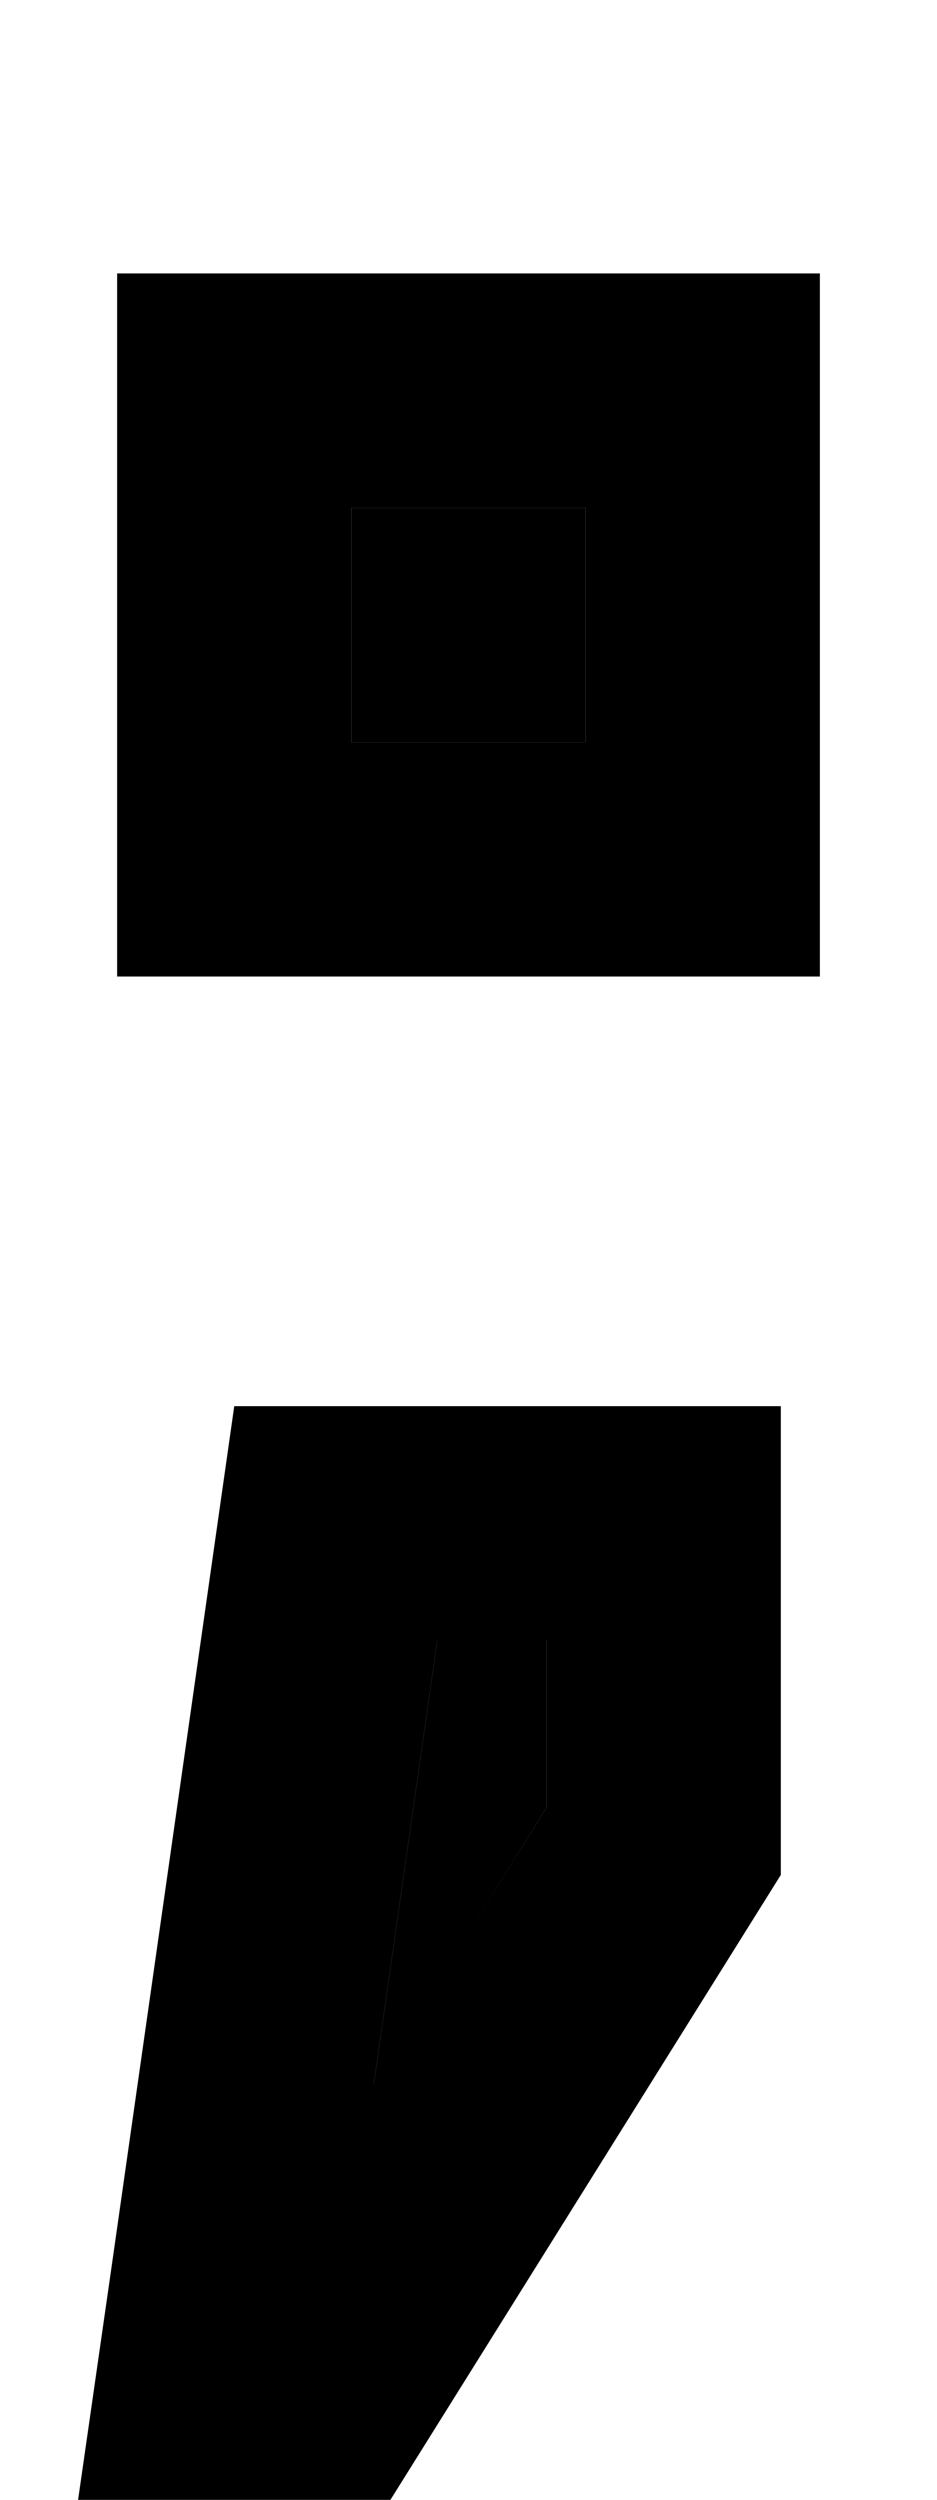 <svg xmlns="http://www.w3.org/2000/svg" viewBox="0 0 192 512"><path class="pr-icon-duotone-secondary" d="M72 104l0 48 48 0 0-48-48 0zm4.7 322.8L112 370.2l0-34.2-22.4 0-13 90.8z"/><path class="pr-icon-duotone-primary" d="M72 104l0 48 48 0 0-48-48 0zM24 56l48 0 48 0 48 0 0 48 0 48 0 48-48 0-48 0-48 0 0-48 0-48 0-48zM64.5 512L16 512l6.9-48L48 288l64 0 48 0 0 48 0 48L80 512l-15.5 0zM89.6 336l-13 90.8L112 370.2l0-34.2-22.4 0z"/></svg>